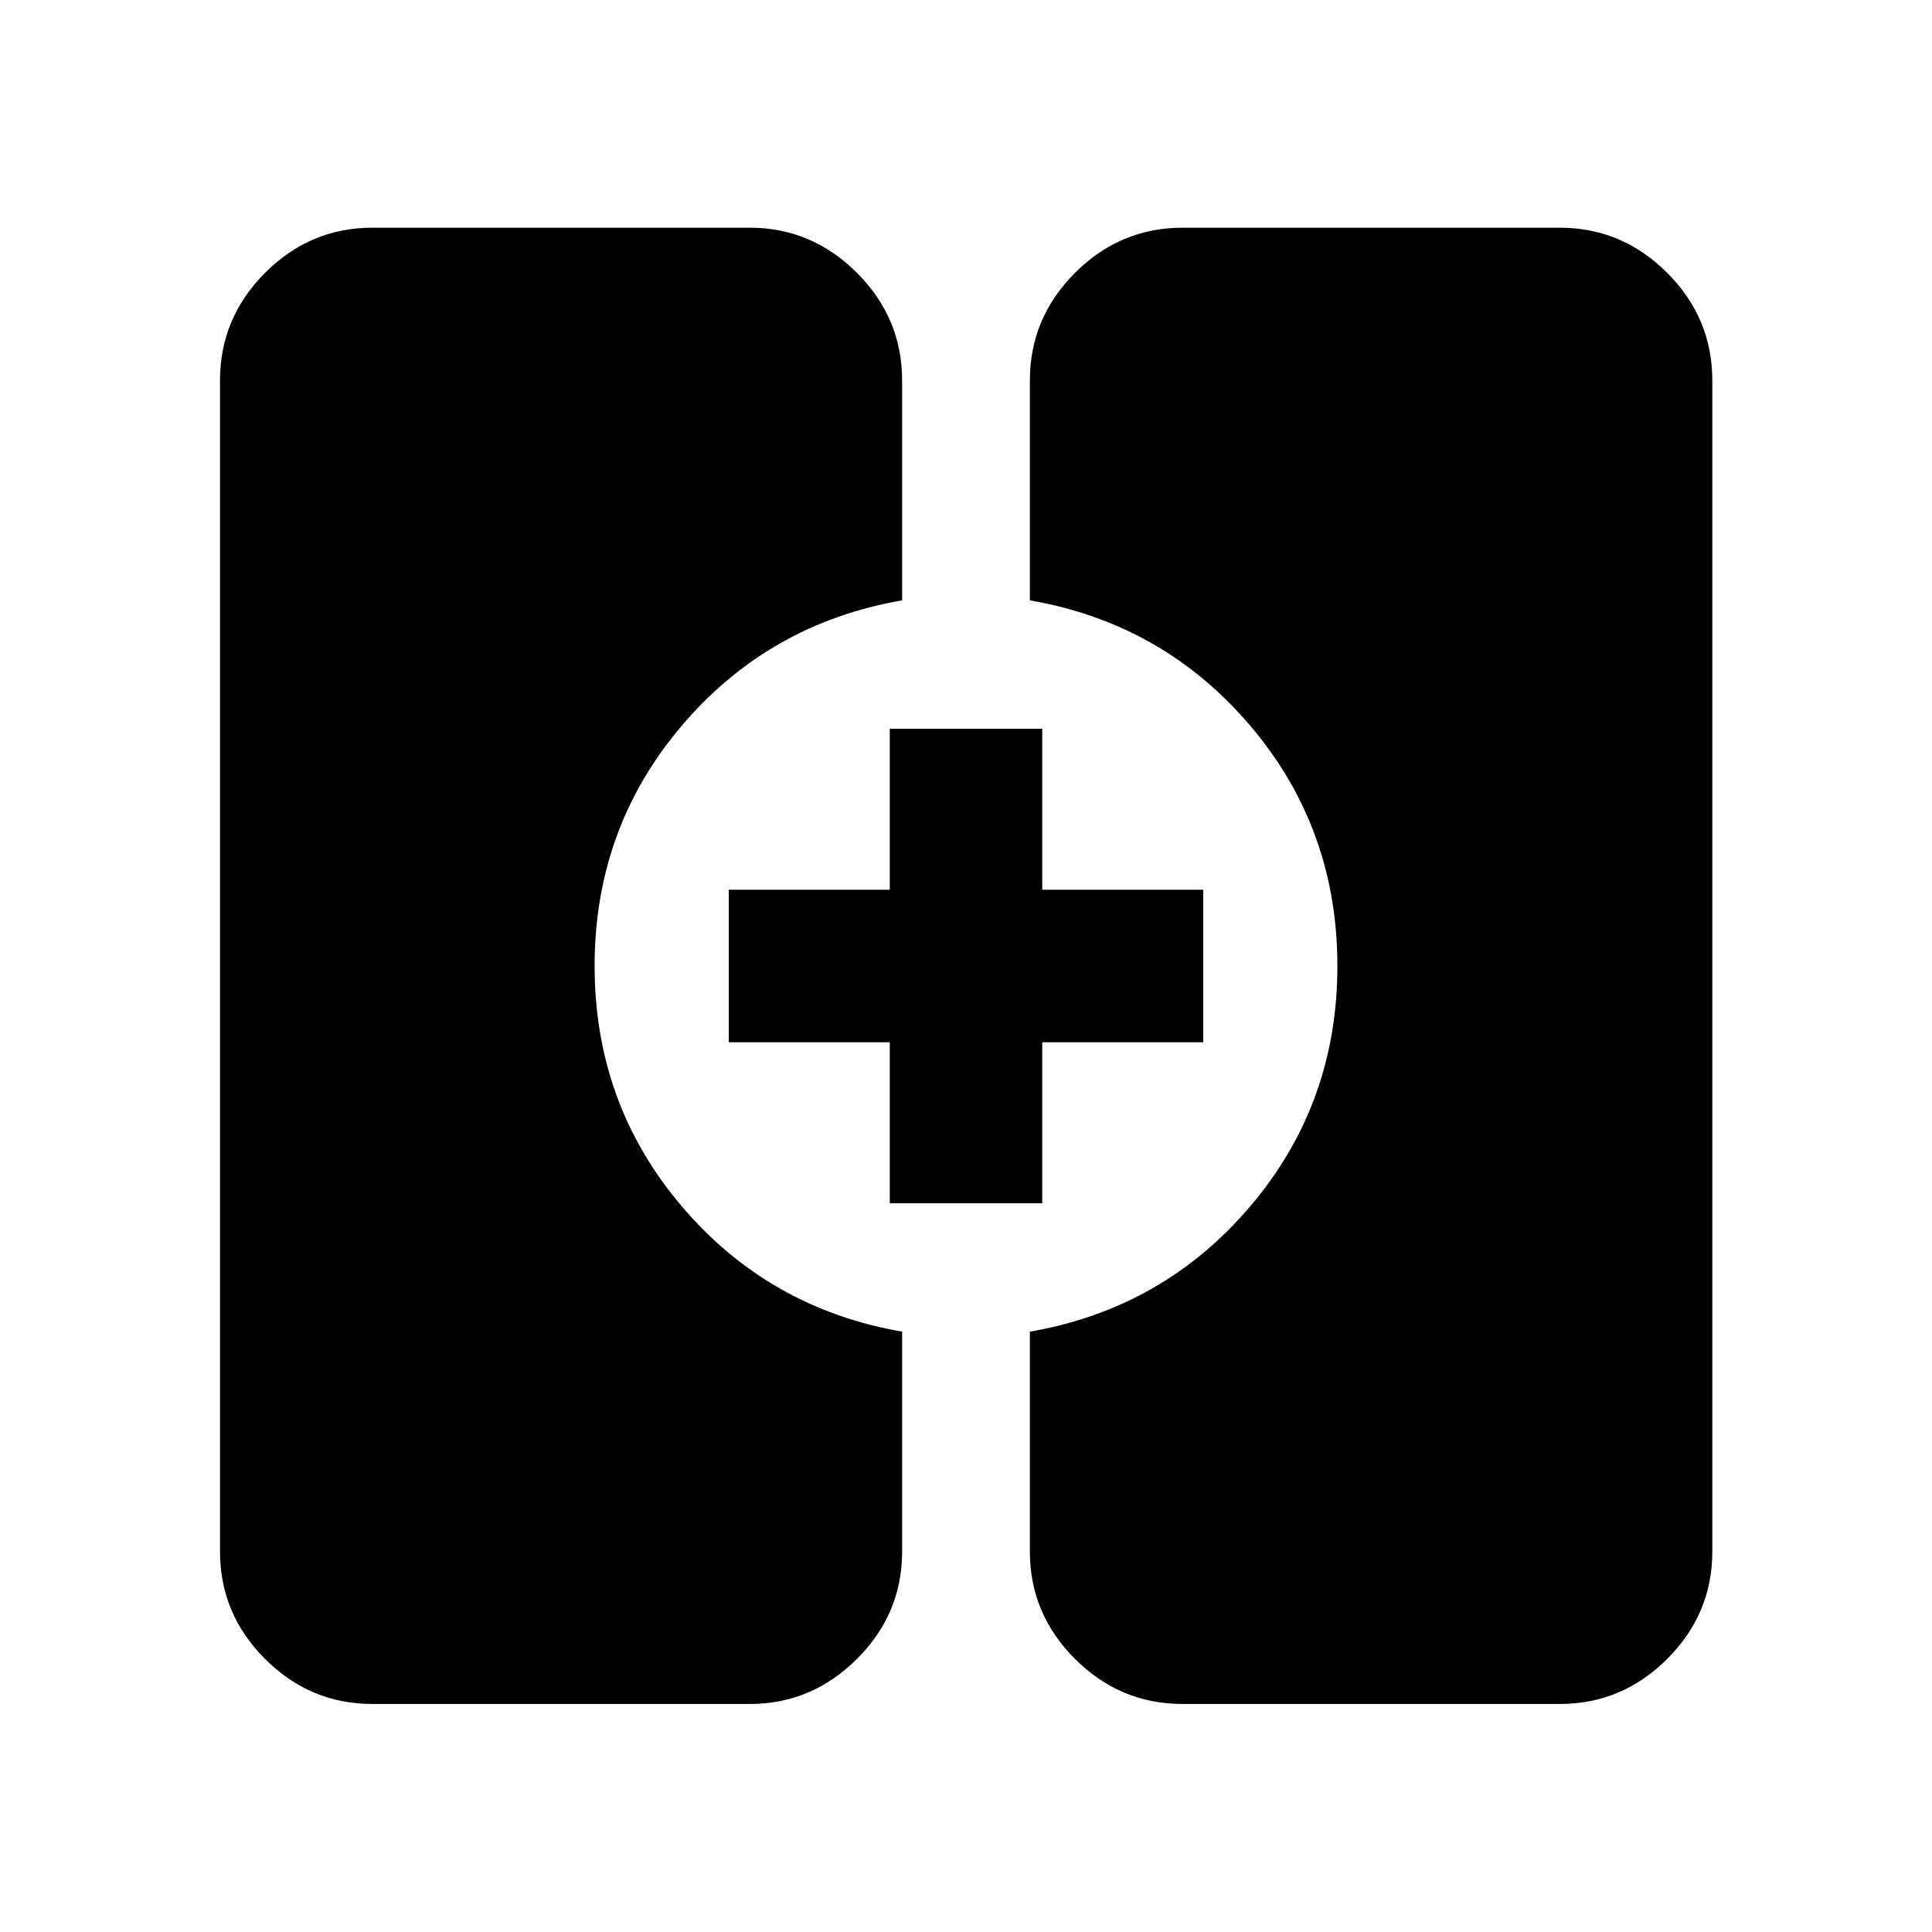 <svg xmlns="http://www.w3.org/2000/svg" height="40" viewBox="0 -960 960 960" width="40"><path d="M185.07-113.3q-30.99 0-53.37-22.38t-22.38-53.38v-581.88q0-31.06 22.38-53.49 22.38-22.43 53.37-22.43h187.44q30.82 0 53.29 22.43 22.46 22.43 22.46 53.49v109.25q-66.39 11.52-109.6 62.41-43.2 50.89-43.2 119.28t43.2 119.28q43.21 50.89 109.6 62.41v109.25q0 31-22.46 53.38-22.47 22.38-53.29 22.38H185.07Zm402.58 0q-31.06 0-53.48-22.38-22.43-22.38-22.43-53.38v-109.25q66.39-11.52 109.6-62.41 43.2-50.89 43.2-119.28t-43.2-119.28q-43.21-50.89-109.6-62.41v-109.25q0-31.06 22.43-53.49 22.42-22.43 53.48-22.43h187.28q31.06 0 53.48 22.43 22.43 22.43 22.43 53.49v581.88q0 31-22.43 53.38-22.42 22.38-53.48 22.38H587.65ZM442.12-362.12v-80h-80v-75.76h80v-80h75.76v80h80v75.76h-80v80h-75.76Z"/></svg>